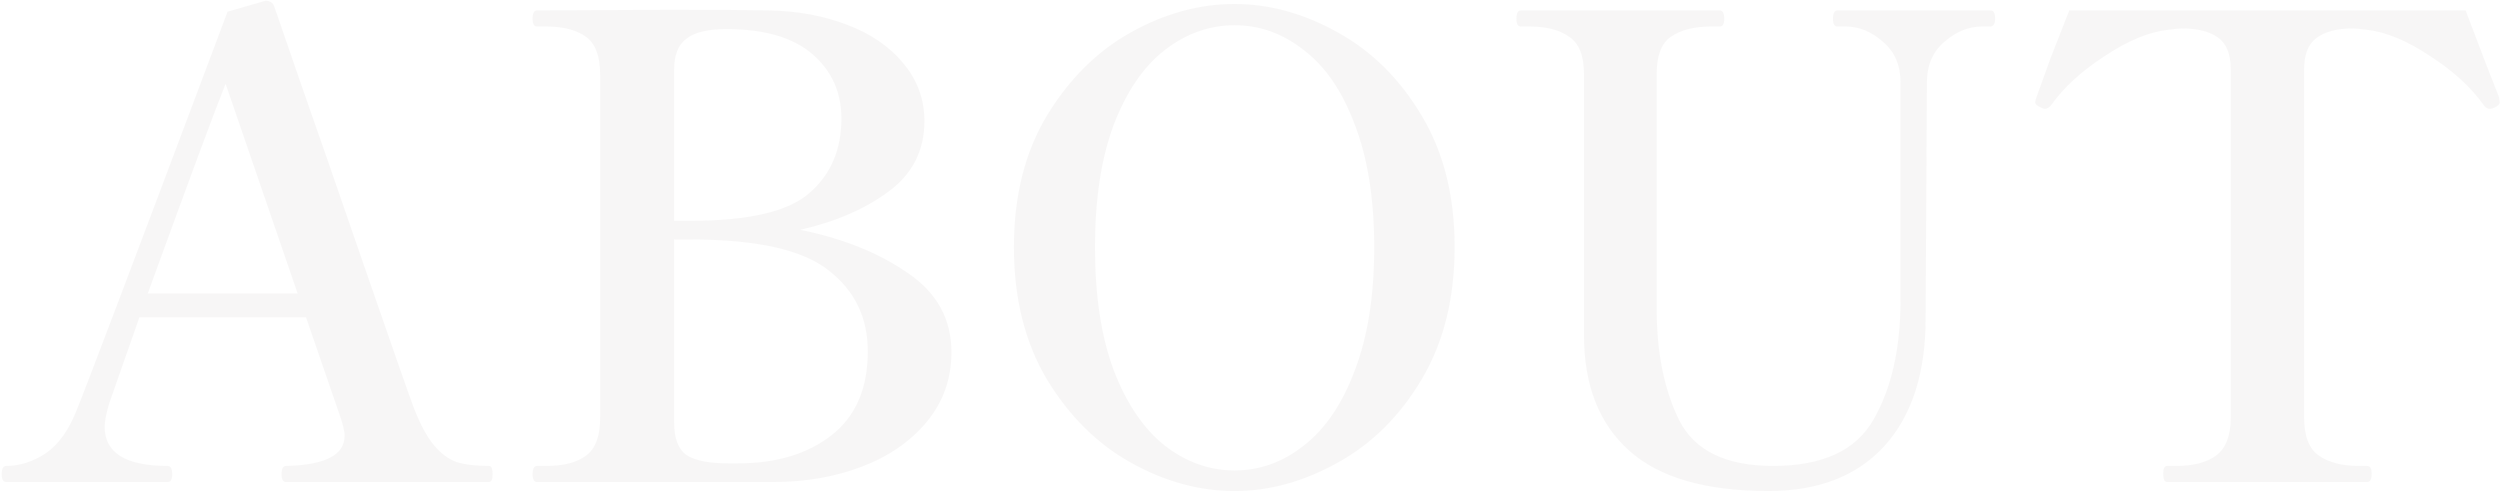 <svg width="1224" height="241" viewBox="0 0 1224 241" fill="none" xmlns="http://www.w3.org/2000/svg">
<path d="M239.29 228.125C240.13 228.125 240.655 228.545 240.865 229.385C241.075 230.225 241.18 231.17 241.18 232.22C241.18 234.74 240.55 236 239.29 236L140.065 236C138.595 236 137.86 234.74 137.86 232.22C137.86 229.49 138.595 228.125 140.065 228.125C159.175 227.705 168.73 222.77 168.73 213.32C168.73 211.01 167.785 207.23 165.895 201.98L149.83 155.36L68.245 155.36L53.44 197.57C51.97 202.61 51.235 206.39 51.235 208.91C51.235 221.72 61.525 228.125 82.105 228.125C83.575 228.125 84.31 229.49 84.31 232.22C84.31 234.74 83.575 236 82.105 236L3.04 236C1.57 236 0.835 234.74 0.835 232.22C0.835 229.49 1.57 228.125 3.04 228.125C9.76 228.125 16.27 226.025 22.57 221.825C28.87 217.415 33.91 210.275 37.69 200.405C42.1 189.695 64.78 129.845 105.73 20.855L111.4 5.735L129.985 0.38C132.295 0.38 133.765 1.43 134.395 3.53L146.995 40.07C154.765 62.12 165.37 92.675 178.81 131.735C192.25 170.585 200.23 193.37 202.75 200.09C205.9 208.07 209.155 214.055 212.515 218.045C215.875 222.035 219.55 224.765 223.54 226.235C227.74 227.495 232.99 228.125 239.29 228.125ZM145.735 143.705L110.455 41.015C105.205 54.035 92.5 88.265 72.34 143.705L145.735 143.705ZM262.964 236C261.494 236 260.759 234.74 260.759 232.22C260.759 229.49 261.494 228.125 262.964 228.125L267.374 228.125C275.984 228.125 282.494 226.445 286.904 223.085C291.524 219.725 293.834 213.53 293.834 204.5L293.834 36.605C293.834 27.575 291.524 21.38 286.904 18.02C282.284 14.66 275.774 12.98 267.374 12.98L262.964 12.98C261.494 12.98 260.759 11.72 260.759 9.2C260.759 6.47 261.494 5.105 262.964 5.105L328.169 4.79C350.849 4.79 366.809 4.895 376.049 5.105C390.119 5.315 402.929 7.625 414.479 12.035C426.239 16.445 435.479 22.745 442.199 30.935C449.129 39.125 452.594 48.575 452.594 59.285C452.594 73.565 446.819 85.01 435.269 93.62C423.719 102.23 409.229 108.53 391.799 112.52C412.589 116.72 430.124 123.755 444.404 133.625C458.684 143.285 465.824 156.2 465.824 172.37C465.824 185.39 461.834 196.73 453.854 206.39C445.874 216.05 435.269 223.4 422.039 228.44C408.809 233.48 394.319 236 378.569 236L328.169 236L262.964 236ZM337.934 108.11C366.494 108.11 385.919 103.595 396.209 94.565C406.709 85.535 411.959 73.355 411.959 58.025C411.959 45.215 407.234 34.715 397.784 26.525C388.334 18.335 374.264 14.24 355.574 14.24C346.544 14.24 340.034 15.815 336.044 18.965C332.054 21.905 330.059 26.945 330.059 34.085L330.059 108.11L337.934 108.11ZM361.244 226.865C380.144 226.865 395.474 222.245 407.234 213.005C418.994 203.765 424.874 190.115 424.874 172.055C424.874 155.465 418.469 142.235 405.659 132.365C393.059 122.285 370.484 117.245 337.934 117.245L330.059 117.245L330.059 207.02C330.059 214.58 332.054 219.83 336.044 222.77C340.244 225.5 347.069 226.865 356.519 226.865L361.244 226.865ZM604.461 240.41C587.241 240.41 570.336 235.79 553.746 226.55C537.156 217.31 523.401 203.66 512.481 185.6C501.771 167.54 496.416 146.015 496.416 121.025C496.416 96.035 501.771 74.615 512.481 56.765C523.401 38.705 537.156 25.055 553.746 15.815C570.336 6.575 587.241 1.955 604.461 1.955C621.471 1.955 638.271 6.575 654.861 15.815C671.661 25.055 685.416 38.705 696.126 56.765C706.836 74.615 712.191 96.035 712.191 121.025C712.191 146.015 706.836 167.54 696.126 185.6C685.416 203.66 671.661 217.31 654.861 226.55C638.271 235.79 621.471 240.41 604.461 240.41ZM604.461 230.33C616.851 230.33 628.191 226.235 638.481 218.045C648.981 209.855 657.276 197.57 663.366 181.19C669.666 164.81 672.816 144.755 672.816 121.025C672.816 97.505 669.666 77.555 663.366 61.175C657.276 44.795 648.981 32.615 638.481 24.635C628.191 16.445 616.851 12.35 604.461 12.35C592.071 12.35 580.626 16.445 570.126 24.635C559.836 32.615 551.541 44.795 545.241 61.175C539.151 77.555 536.106 97.505 536.106 121.025C536.106 144.755 539.151 164.81 545.241 181.19C551.541 197.57 559.836 209.855 570.126 218.045C580.626 226.235 592.071 230.33 604.461 230.33ZM865.923 240.41C835.053 240.41 812.268 233.795 797.568 220.565C782.868 207.335 775.518 188.54 775.518 164.18L775.518 36.29C775.518 27.26 773.103 21.17 768.273 18.02C763.653 14.66 757.143 12.98 748.743 12.98L744.648 12.98C743.178 12.98 742.443 11.72 742.443 9.2C742.443 6.47 743.178 5.105 744.648 5.105L841.983 5.105C843.453 5.105 844.188 6.47 844.188 9.2C844.188 11.72 843.453 12.98 841.983 12.98L837.888 12.98C829.488 12.98 822.873 14.66 818.043 18.02C813.423 21.17 811.113 27.26 811.113 36.29L811.113 151.265C811.113 172.685 814.788 190.85 822.138 205.76C829.698 220.67 845.028 228.125 868.128 228.125C892.278 228.125 908.658 220.565 917.268 205.445C926.088 190.115 930.498 170.585 930.498 146.855L930.498 40.385C930.498 31.985 927.663 25.37 921.993 20.54C916.323 15.5 910.233 12.98 903.723 12.98L899.628 12.98C898.158 12.98 897.423 11.72 897.423 9.2C897.423 6.47 898.158 5.105 899.628 5.105L974.283 5.105C975.333 5.105 975.963 5.42 976.173 6.05C976.593 6.68 976.803 7.73 976.803 9.2C976.803 11.72 975.963 12.98 974.283 12.98L970.503 12.98C963.783 12.98 957.588 15.5 951.918 20.54C946.248 25.37 943.413 31.985 943.413 40.385L942.783 155.99C942.783 182.66 936.063 203.45 922.623 218.36C909.183 233.06 890.283 240.41 865.923 240.41ZM1061 236C1059.74 236 1059.11 234.635 1059.11 231.905C1059.11 229.385 1059.74 228.125 1061 228.125L1065.41 228.125C1073.81 228.125 1080.32 226.445 1084.94 223.085C1089.77 219.515 1092.18 213.32 1092.18 204.5L1092.18 34.085C1092.18 26.525 1090.08 21.275 1085.88 18.335C1081.68 15.395 1075.91 13.925 1068.56 13.925C1067.3 13.925 1064.99 14.135 1061.63 14.555C1052.18 15.605 1041.78 19.91 1030.44 27.47C1019.1 34.82 1010.39 42.8 1004.3 51.41C1003.25 52.67 1002.2 53.3 1001.15 53.3C1000.73 53.3 1000.1 53.09 999.259 52.67C997.369 51.83 996.424 50.99 996.424 50.15C996.424 49.52 996.634 48.68 997.054 47.63C998.524 43.43 1000.83 37.025 1003.98 28.415C1007.34 19.805 1010.39 12.035 1013.12 5.105L1207.16 5.105L1217.24 31.565L1223.54 47.63L1223.85 50.15C1223.85 50.99 1223.01 51.83 1221.33 52.67C1220.49 53.09 1219.76 53.3 1219.13 53.3C1217.87 53.3 1216.82 52.67 1215.98 51.41C1209.89 42.8 1201.17 34.82 1189.83 27.47C1178.49 19.91 1168.1 15.605 1158.65 14.555C1155.29 14.135 1152.98 13.925 1151.72 13.925C1144.16 13.925 1138.28 15.5 1134.08 18.65C1130.09 21.59 1128.09 26.735 1128.09 34.085L1128.09 204.5C1128.09 213.53 1130.51 219.725 1135.34 223.085C1140.17 226.445 1146.68 228.125 1154.87 228.125L1158.96 228.125C1160.43 228.125 1161.17 229.385 1161.17 231.905C1161.17 234.635 1160.43 236 1158.96 236L1061 236Z" fill="#422B1A" fill-opacity="0.04"/>
</svg>

